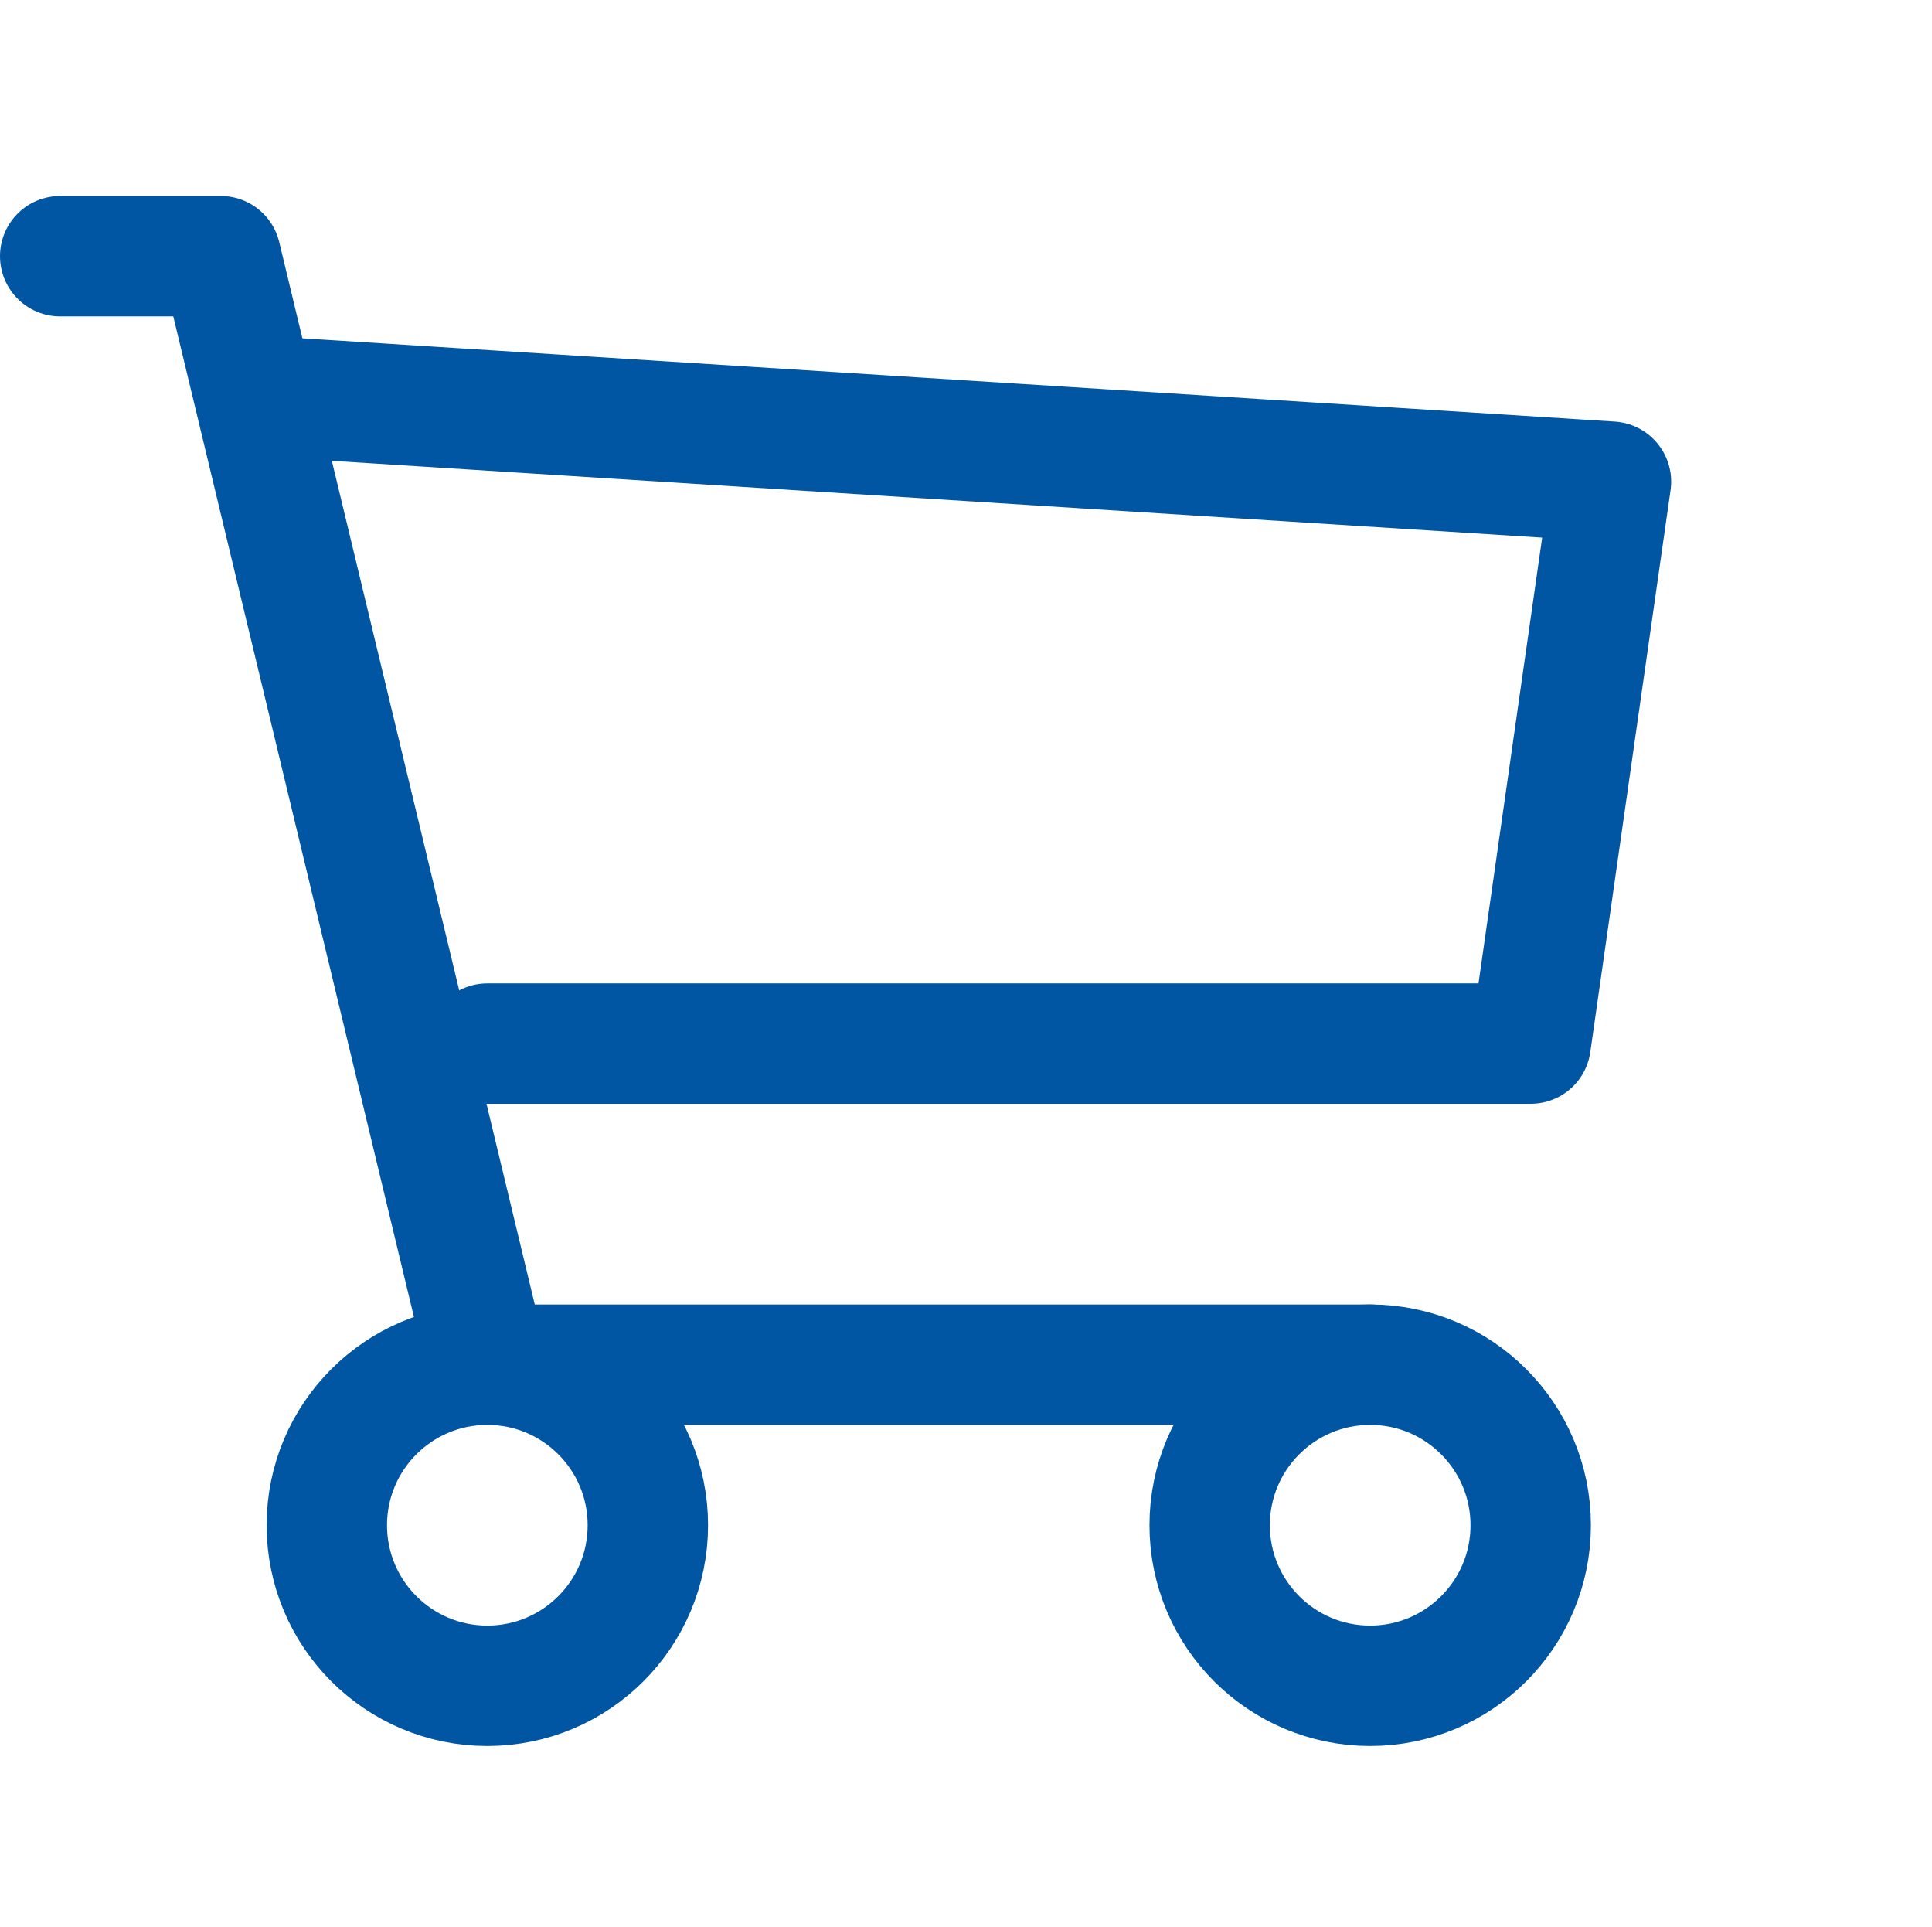 <svg xmlns="http://www.w3.org/2000/svg" width="24.072" height="24" viewBox="0 0 24.072 24">
  <g id="Group_1065" data-name="Group 1065" transform="translate(0.072)">
    <path id="Path_724" data-name="Path 724" d="M0,0H24V24H0Z" fill="none"/>
    <circle id="Ellipse_99" data-name="Ellipse 99" cx="2" cy="2" r="2" transform="translate(4 17)" fill="none" stroke="#0056a2" stroke-linecap="round" stroke-linejoin="round" stroke-width="1.5"/>
    <circle id="Ellipse_100" data-name="Ellipse 100" cx="2" cy="2" r="2" transform="translate(15 17)" fill="none" stroke="#0056a2" stroke-linecap="round" stroke-linejoin="round" stroke-width="1.5"/>
    <path id="Path_725" data-name="Path 725" d="M17,17H6L2.678,3.191h-2" fill="none" stroke="#0056a2" stroke-linecap="round" stroke-linejoin="round" stroke-width="1.5"/>
    <path id="Path_726" data-name="Path 726" d="M3.169,4.932,20,6l-1,7H6" fill="none" stroke="#0056a2" stroke-linecap="round" stroke-linejoin="round" stroke-width="1.5"/>
  </g>
</svg>
